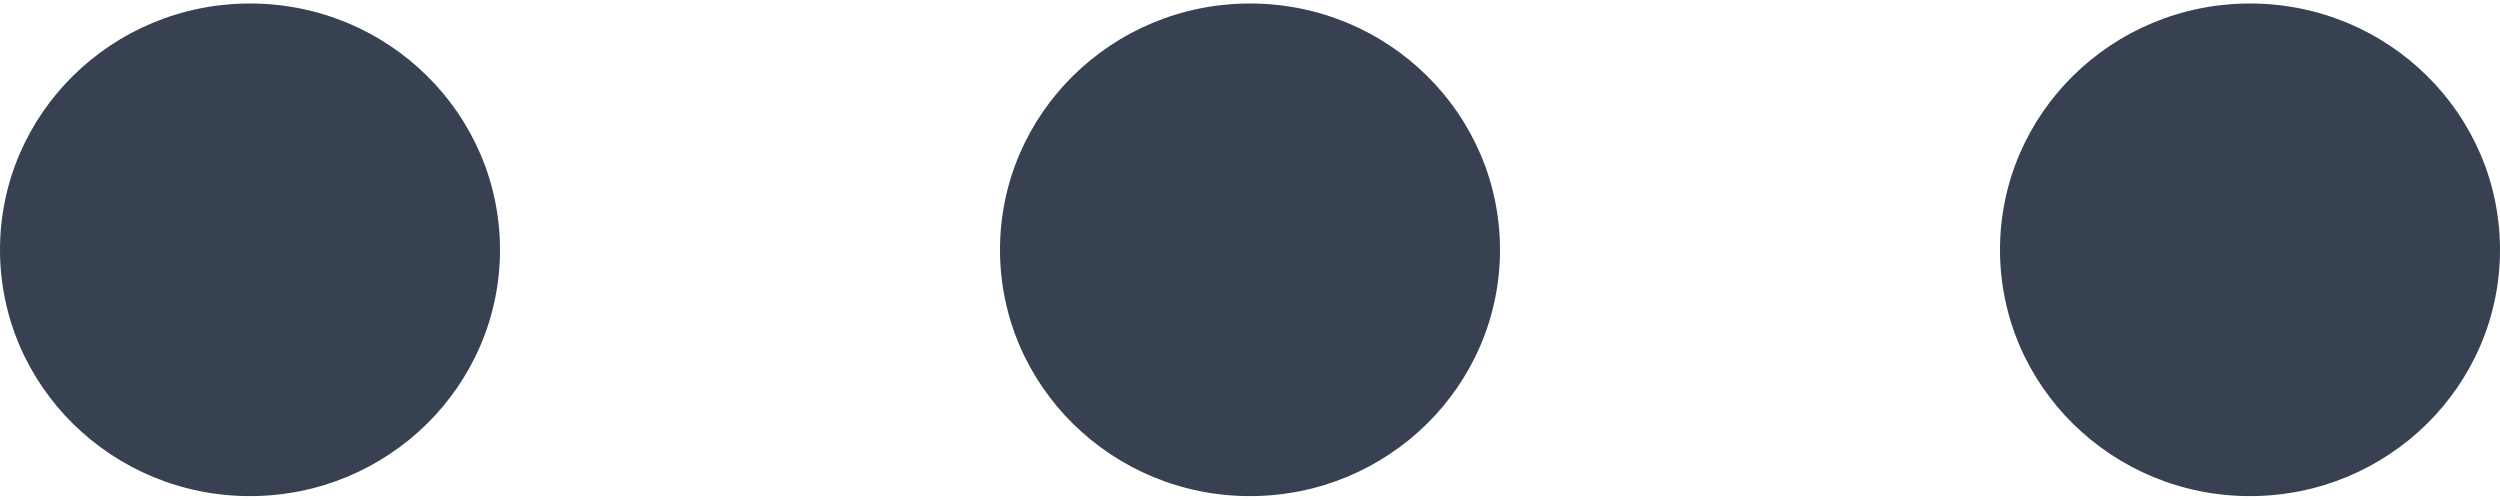 <svg width="25" height="5" viewBox="0 0 25 5" fill="none" xmlns="http://www.w3.org/2000/svg">
<g id="Dots_menu">
<ellipse id="Ellipse 5" cx="22.5" cy="2.498" rx="2.5" ry="2.463" fill="#374151"/>
<ellipse id="Ellipse 3" cx="2.5" cy="2.498" rx="2.5" ry="2.463" fill="#374151"/>
<ellipse id="Ellipse 4" cx="12.5" cy="2.498" rx="2.5" ry="2.463" fill="#374151"/>
</g>
</svg>
